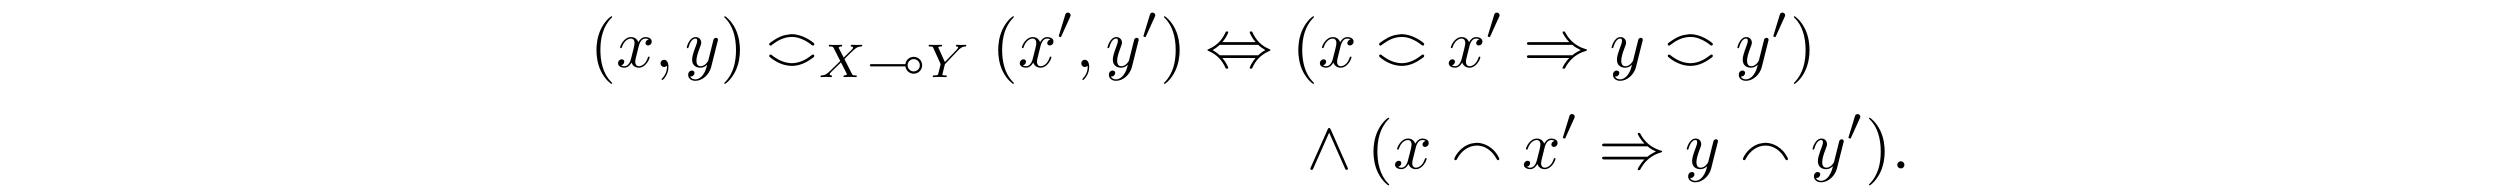 <?xml version='1.0' encoding='UTF-8'?>
<!-- This file was generated by dvisvgm 3.2.2 -->
<svg version='1.1' xmlns='http://www.w3.org/2000/svg' xmlns:xlink='http://www.w3.org/1999/xlink' width='368.204pt' height='28.895pt' viewBox='-.5 -28.395 368.204 28.895'>
<defs>
<path id='g8-41' d='m7.233-3.258c.418 .359 .927 .618 1.255 .767c-.359 .159-.847 .418-1.255 .767h-6.326c-.169 0-.359 0-.359 .199s.179 .199 .349 .199h5.888c-.478 .458-.996 1.335-.996 1.465c0 .11 .13 .11 .189 .11c.08 0 .149 0 .189-.08c.209-.379 .488-.907 1.136-1.484c.687-.608 1.355-.877 1.873-1.026c.169-.06 .179-.07 .199-.09c.02-.01 .02-.04 .02-.06s0-.04-.01-.06l-.03-.02c-.02-.01-.03-.02-.219-.08c-1.345-.399-2.341-1.305-2.899-2.371c-.11-.199-.12-.209-.259-.209c-.06 0-.189 0-.189 .11c0 .13 .508 .996 .996 1.465h-5.888c-.169 0-.349 0-.349 .199s.189 .199 .359 .199h6.326z'/>
<path id='g8-44' d='m2.531-3.656c.568-.648 .867-1.375 .867-1.455c0-.12-.11-.12-.199-.12c-.149 0-.149 .01-.239 .209c-.408 .917-1.146 1.833-2.451 2.391c-.139 .06-.169 .07-.169 .139c0 .02 0 .04 .01 .06c.02 .02 .03 .03 .229 .12c1.096 .458 1.913 1.305 2.421 2.461c.04 .09 .08 .1 .199 .1c.09 0 .199 0 .199-.12c0-.08-.299-.807-.867-1.455h4.892c-.568 .648-.867 1.375-.867 1.455c0 .12 .11 .12 .199 .12c.149 0 .149-.01 .239-.209c.408-.917 1.146-1.833 2.451-2.391c.139-.06 .169-.07 .169-.139c0-.02 0-.04-.01-.06c-.02-.02-.03-.03-.229-.12c-1.096-.458-1.913-1.305-2.421-2.461c-.04-.09-.08-.1-.199-.1c-.09 0-.199 0-.199 .12c0 .08 .299 .807 .867 1.455h-4.892zm-.389 1.933c-.299-.289-.638-.528-1.046-.767c.548-.319 .847-.568 1.046-.767h5.669c.299 .289 .638 .528 1.046 .767c-.548 .319-.847 .568-1.046 .767h-5.669z'/>
<path id='g8-94' d='m3.547-5.748c-.08-.169-.139-.209-.229-.209c-.13 0-.159 .07-.219 .209l-2.481 5.569c-.06 .13-.07 .149-.07 .199c0 .11 .09 .199 .199 .199c.07 0 .149-.02 .229-.209l2.341-5.28l2.341 5.28c.09 .209 .189 .209 .229 .209c.11 0 .199-.09 .199-.199c0-.02 0-.04-.06-.159l-2.481-5.609z'/>
<path id='g5-40' d='m5.781-1.576c.098 .669 .656 1.074 1.227 1.074c.69 0 1.241-.558 1.241-1.241c0-.704-.565-1.248-1.241-1.248c-.572 0-1.137 .404-1.227 1.074h-4.965c-.112 0-.272 0-.272 .167c0 .174 .153 .174 .272 .174h4.965zm1.227 .732c-.509 0-.9-.418-.9-.9c0-.509 .404-.907 .9-.907c.509 0 .9 .418 .9 .9c0 .509-.404 .907-.9 .907z'/>
<path id='g11-88' d='m3.877-2.664l.663-.663c.893-.879 1.165-1.151 1.792-1.186c.091-.007 .174-.007 .174-.146c0-.084-.077-.105-.098-.105c-.202 0-.446 .028-.656 .028c-.181 0-.628-.028-.809-.028c-.056 0-.139 .021-.139 .153c0 .007 0 .091 .105 .098c.063 .007 .237 .021 .237 .174c0 .105-.105 .216-.174 .286c-.056 .049-.941 .914-1.2 1.179l-.704-1.367c-.014-.021-.035-.07-.035-.098c0-.049 .133-.16 .37-.174c.049 0 .146-.007 .146-.153c0-.007-.007-.098-.119-.098c-.146 0-.321 .021-.467 .021s-.307 .007-.453 .007c-.119 0-.286 0-.411-.007c-.119-.007-.265-.021-.377-.021c-.035 0-.146 0-.146 .153c0 .098 .091 .098 .202 .098c.404 0 .439 .07 .509 .209l.976 1.925l-.391 .391c-.133 .126-.46 .439-.586 .572c-.851 .844-1.137 1.137-1.764 1.165c-.098 .007-.174 .007-.174 .153c0 .028 .021 .098 .098 .098c.202 0 .439-.028 .649-.028c.119 0 .293 0 .411 .007c.126 .007 .279 .021 .398 .021c.035 0 .146 0 .146-.146c0-.098-.084-.105-.126-.105c-.07-.007-.216-.028-.216-.174c0-.112 .091-.202 .244-.356l1.416-1.388l.844 1.653c.035 .07 .042 .084 .042 .091c0 .042-.126 .153-.37 .174c-.063 .007-.153 .007-.153 .153c0 .007 .007 .098 .119 .098c.146 0 .321-.021 .467-.021s.307-.007 .453-.007c.119 0 .286 0 .411 .007c.119 .007 .265 .021 .377 .021c.035 0 .146 0 .146-.153c0-.098-.091-.098-.202-.098c-.404 0-.439-.077-.502-.195l-1.123-2.218z'/>
<path id='g11-89' d='m4.728-3.926c.133-.139 .272-.265 .425-.37c.286-.195 .544-.209 .635-.216c.077-.007 .16-.007 .16-.153c0-.049-.042-.098-.098-.098c-.174 0-.384 .028-.565 .028c-.223 0-.516-.028-.725-.028c-.035 0-.139 0-.139 .153c0 .091 .091 .098 .126 .098c.202 .014 .202 .091 .202 .133c0 .063-.042 .119-.091 .181c-.042 .063-.077 .112-.119 .153l-1.743 1.82l-.921-2.043c-.049-.098-.049-.112-.049-.119c0-.126 .335-.126 .377-.126c.091 0 .181 0 .181-.153c0-.007 0-.098-.112-.098c-.209 0-.725 .028-.934 .028c-.174 0-.621-.028-.795-.028c-.056 0-.139 .021-.139 .153c0 .098 .091 .098 .188 .098c.404 0 .432 .063 .502 .216l1.081 2.385l-.314 1.276c-.091 .356-.098 .377-.642 .384c-.119 0-.209 0-.209 .146c0 .07 .049 .105 .112 .105c.133 0 .293-.021 .432-.021c.133 0 .335-.007 .46-.007c.139 0 .3 .007 .446 .007s.321 .021 .467 .021c.042 0 .153 0 .153-.153c0-.098-.084-.098-.237-.098c-.112 0-.139 0-.265-.014c-.133-.014-.153-.028-.153-.098c0-.042 .084-.377 .133-.565c.056-.223 .202-.83 .216-.858c.028-.105 .028-.119 .098-.188l1.855-1.953z'/>
<path id='g3-4' d='m.747-3.148c.12 0 .209-.11 .299-.179c.757-.578 1.704-1.096 2.839-1.096c.946 0 1.763 .399 2.371 .787c.428 .259 .588 .488 .737 .488c.1 0 .199-.08 .199-.199c0-.05-.02-.1-.05-.139c-.189-.209-1.664-1.345-3.288-1.345c-.06 0-.13 0-.189 .01c-.966 .13-1.524 .219-2.869 1.176c-.159 .11-.249 .179-.249 .299c0 .1 .08 .199 .199 .199zm-.199 1.504c0 .07 .04 .139 .1 .189c.777 .658 1.943 1.295 3.238 1.295c1.215 0 2.172-.548 2.809-.996c.219-.159 .498-.289 .498-.478c0-.12-.1-.199-.189-.199c-.13 0-.229 .12-.329 .189c-.667 .528-1.674 1.086-2.79 1.086c-.468 0-1.335-.11-2.321-.737c-.528-.319-.658-.538-.817-.538c-.06 0-.199 .04-.199 .189z'/>
<path id='g3-5' d='m.747-1.215c.159 0 .209-.179 .279-.299c.578-1.056 1.624-1.853 2.869-1.853c1.136 0 1.983 .707 2.441 1.285c.408 .508 .458 .867 .667 .867c.07 0 .179-.04 .179-.179c0-.209-.438-.857-.687-1.136c-1.076-1.196-2.351-1.245-2.63-1.245c-.179 0-.717 .09-.887 .13c-1.674 .498-2.421 2.052-2.421 2.242c0 .1 .05 .189 .189 .189z'/>
<path id='g10-58' d='m1.913-.528c0-.289-.239-.528-.528-.528s-.528 .239-.528 .528s.239 .528 .528 .528s.528-.239 .528-.528z'/>
<path id='g10-59' d='m2.022-.01c0-.658-.249-1.046-.638-1.046c-.329 0-.528 .249-.528 .528c0 .269 .199 .528 .528 .528c.12 0 .249-.04 .349-.13c.03-.02 .04-.03 .05-.03s.02 .01 .02 .149c0 .737-.349 1.335-.677 1.664c-.11 .11-.11 .13-.11 .159c0 .07 .05 .11 .1 .11c.11 0 .907-.767 .907-1.933z'/>
<path id='g10-120' d='m3.328-3.009c.06-.259 .289-1.176 .986-1.176c.05 0 .289 0 .498 .13c-.279 .05-.478 .299-.478 .538c0 .159 .11 .349 .379 .349c.219 0 .538-.179 .538-.578c0-.518-.588-.658-.927-.658c-.578 0-.927 .528-1.046 .757c-.249-.658-.787-.757-1.076-.757c-1.036 0-1.604 1.285-1.604 1.534c0 .1 .1 .1 .12 .1c.08 0 .11-.02 .13-.11c.339-1.056 .996-1.305 1.335-1.305c.189 0 .538 .09 .538 .667c0 .309-.169 .976-.538 2.371c-.159 .618-.508 1.036-.946 1.036c-.06 0-.289 0-.498-.13c.249-.05 .468-.259 .468-.538c0-.269-.219-.349-.369-.349c-.299 0-.548 .259-.548 .578c0 .458 .498 .658 .936 .658c.658 0 1.016-.697 1.046-.757c.12 .369 .478 .757 1.076 .757c1.026 0 1.594-1.285 1.594-1.534c0-.1-.09-.1-.12-.1c-.09 0-.11 .04-.13 .11c-.329 1.066-1.006 1.305-1.325 1.305c-.389 0-.548-.319-.548-.658c0-.219 .06-.438 .169-.877l.339-1.365z'/>
<path id='g10-121' d='m4.842-3.796c.04-.139 .04-.159 .04-.229c0-.179-.139-.269-.289-.269c-.1 0-.259 .06-.349 .209c-.02 .05-.1 .359-.139 .538c-.07 .259-.139 .528-.199 .797l-.448 1.793c-.04 .149-.468 .847-1.126 .847c-.508 0-.618-.438-.618-.807c0-.458 .169-1.076 .508-1.953c.159-.408 .199-.518 .199-.717c0-.448-.319-.817-.817-.817c-.946 0-1.315 1.445-1.315 1.534c0 .1 .1 .1 .12 .1c.1 0 .11-.02 .159-.179c.269-.936 .667-1.235 1.006-1.235c.08 0 .249 0 .249 .319c0 .249-.1 .508-.169 .697c-.399 1.056-.578 1.624-.578 2.092c0 .887 .628 1.186 1.215 1.186c.389 0 .727-.169 1.006-.448c-.13 .518-.249 1.006-.648 1.534c-.259 .339-.638 .628-1.096 .628c-.139 0-.588-.03-.757-.418c.159 0 .289 0 .428-.12c.1-.09 .199-.219 .199-.408c0-.309-.269-.349-.369-.349c-.229 0-.558 .159-.558 .648c0 .498 .438 .867 1.056 .867c1.026 0 2.052-.907 2.331-2.032l.956-3.806z'/>
<path id='g9-48' d='m2.022-3.292c.056-.119 .063-.174 .063-.223c0-.216-.195-.384-.411-.384c-.265 0-.349 .216-.384 .328l-.921 3.02c-.007 .014-.035 .105-.035 .112c0 .084 .216 .153 .272 .153c.049 0 .056-.014 .105-.119l1.311-2.887z'/>
<path id='g13-40' d='m3.298 2.391c0-.03 0-.05-.169-.219c-1.245-1.255-1.564-3.138-1.564-4.663c0-1.733 .379-3.467 1.604-4.712c.13-.12 .13-.139 .13-.169c0-.07-.04-.1-.1-.1c-.1 0-.996 .677-1.584 1.943c-.508 1.096-.628 2.202-.628 3.039c0 .777 .11 1.983 .658 3.108c.598 1.225 1.455 1.873 1.554 1.873c.06 0 .1-.03 .1-.1z'/>
<path id='g13-41' d='m2.879-2.491c0-.777-.11-1.983-.658-3.108c-.598-1.225-1.455-1.873-1.554-1.873c-.06 0-.1 .04-.1 .1c0 .03 0 .05 .189 .229c.976 .986 1.544 2.57 1.544 4.653c0 1.704-.369 3.457-1.604 4.712c-.13 .12-.13 .139-.13 .169c0 .06 .04 .1 .1 .1c.1 0 .996-.677 1.584-1.943c.508-1.096 .628-2.202 .628-3.039z'/>
</defs>
<g id='page327'>
<g fill='currentColor'>
<use x='86.362' y='-18.531' xlink:href='#g13-40'/>
<use x='90.236' y='-18.531' xlink:href='#g10-120'/>
<use x='95.93' y='-18.531' xlink:href='#g10-59'/>
<use x='100.358' y='-18.531' xlink:href='#g10-121'/>
<use x='105.6' y='-18.531' xlink:href='#g13-41'/>
<use x='112.241' y='-18.531' xlink:href='#g3-4'/>
<use x='119.99' y='-17.036' xlink:href='#g11-88'/>
<use x='127.066' y='-17.036' xlink:href='#g5-40'/>
<use x='135.866' y='-17.036' xlink:href='#g11-89'/>
<use x='145.531' y='-18.531' xlink:href='#g13-40'/>
<use x='149.405' y='-18.531' xlink:href='#g10-120'/>
<use x='155.099' y='-22.644' xlink:href='#g9-48'/>
<use x='157.894' y='-18.531' xlink:href='#g10-59'/>
<use x='162.322' y='-18.531' xlink:href='#g10-121'/>
<use x='167.564' y='-22.644' xlink:href='#g9-48'/>
<use x='170.359' y='-18.531' xlink:href='#g13-41'/>
<use x='177' y='-18.531' xlink:href='#g8-44'/>
<use x='189.73' y='-18.531' xlink:href='#g13-40'/>
<use x='193.605' y='-18.531' xlink:href='#g10-120'/>
<use x='202.066' y='-18.531' xlink:href='#g3-4'/>
<use x='212.582' y='-18.531' xlink:href='#g10-120'/>
<use x='218.276' y='-22.644' xlink:href='#g9-48'/>
<use x='223.838' y='-18.531' xlink:href='#g8-41'/>
<use x='236.568' y='-18.531' xlink:href='#g10-121'/>
<use x='244.578' y='-18.531' xlink:href='#g3-4'/>
<use x='255.094' y='-18.531' xlink:href='#g10-121'/>
<use x='260.336' y='-22.644' xlink:href='#g9-48'/>
<use x='263.131' y='-18.531' xlink:href='#g13-41'/>
<use x='191.944' y='-3.587' xlink:href='#g8-94'/>
<use x='200.8' y='-3.587' xlink:href='#g13-40'/>
<use x='204.674' y='-3.587' xlink:href='#g10-120'/>
<use x='213.136' y='-3.587' xlink:href='#g3-5'/>
<use x='223.652' y='-3.587' xlink:href='#g10-120'/>
<use x='229.346' y='-7.7' xlink:href='#g9-48'/>
<use x='234.908' y='-3.587' xlink:href='#g8-41'/>
<use x='247.638' y='-3.587' xlink:href='#g10-121'/>
<use x='255.647' y='-3.587' xlink:href='#g3-5'/>
<use x='266.163' y='-3.587' xlink:href='#g10-121'/>
<use x='271.405' y='-7.7' xlink:href='#g9-48'/>
<use x='274.2' y='-3.587' xlink:href='#g13-41'/>
<use x='278.075' y='-3.587' xlink:href='#g10-58'/>
</g>
</g>
</svg>